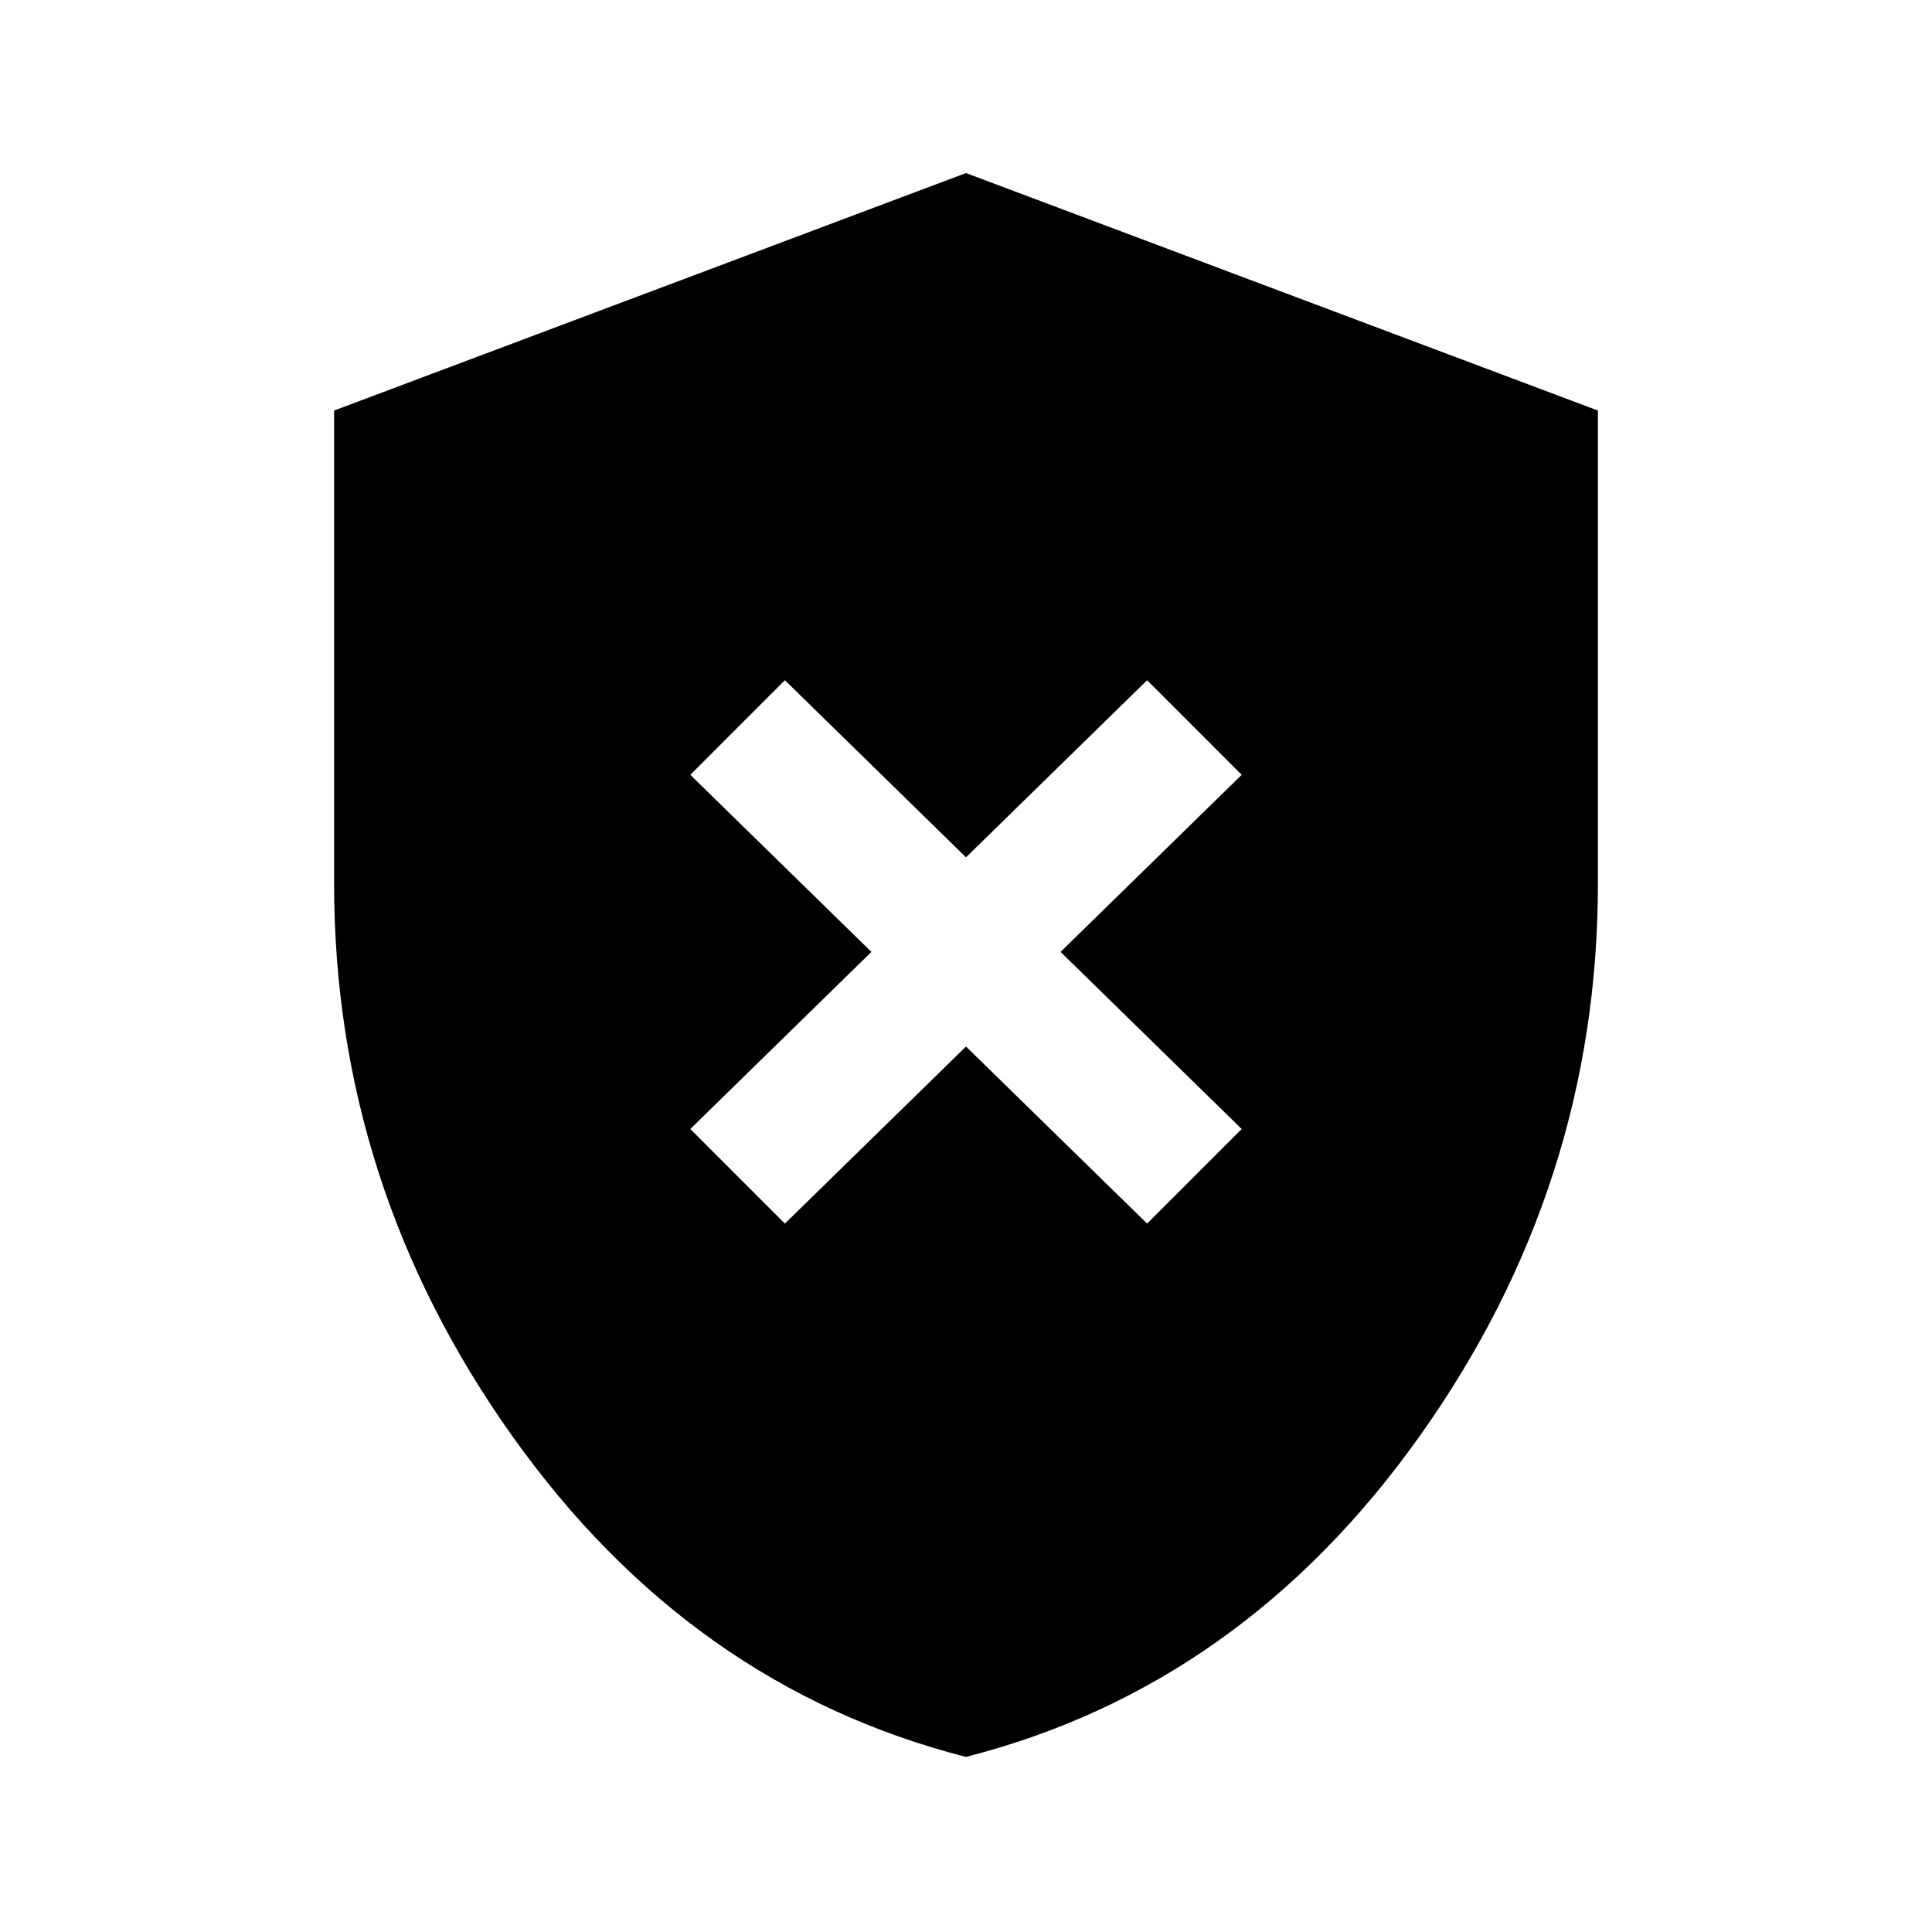 <svg xmlns="http://www.w3.org/2000/svg" height="40" width="40"><path d="M16.25 25.333 20 21.667 23.75 25.333 25.708 23.375 21.958 19.708 25.708 16.042 23.75 14.083 20 17.75 16.25 14.083 14.292 16.042 18.042 19.708 14.292 23.375ZM20 36.375Q14.292 34.917 10.604 29.729Q6.917 24.542 6.917 18.292V8.5L20 3.583L33.083 8.5V18.292Q33.083 24.542 29.396 29.729Q25.708 34.917 20 36.375Z"/></svg>